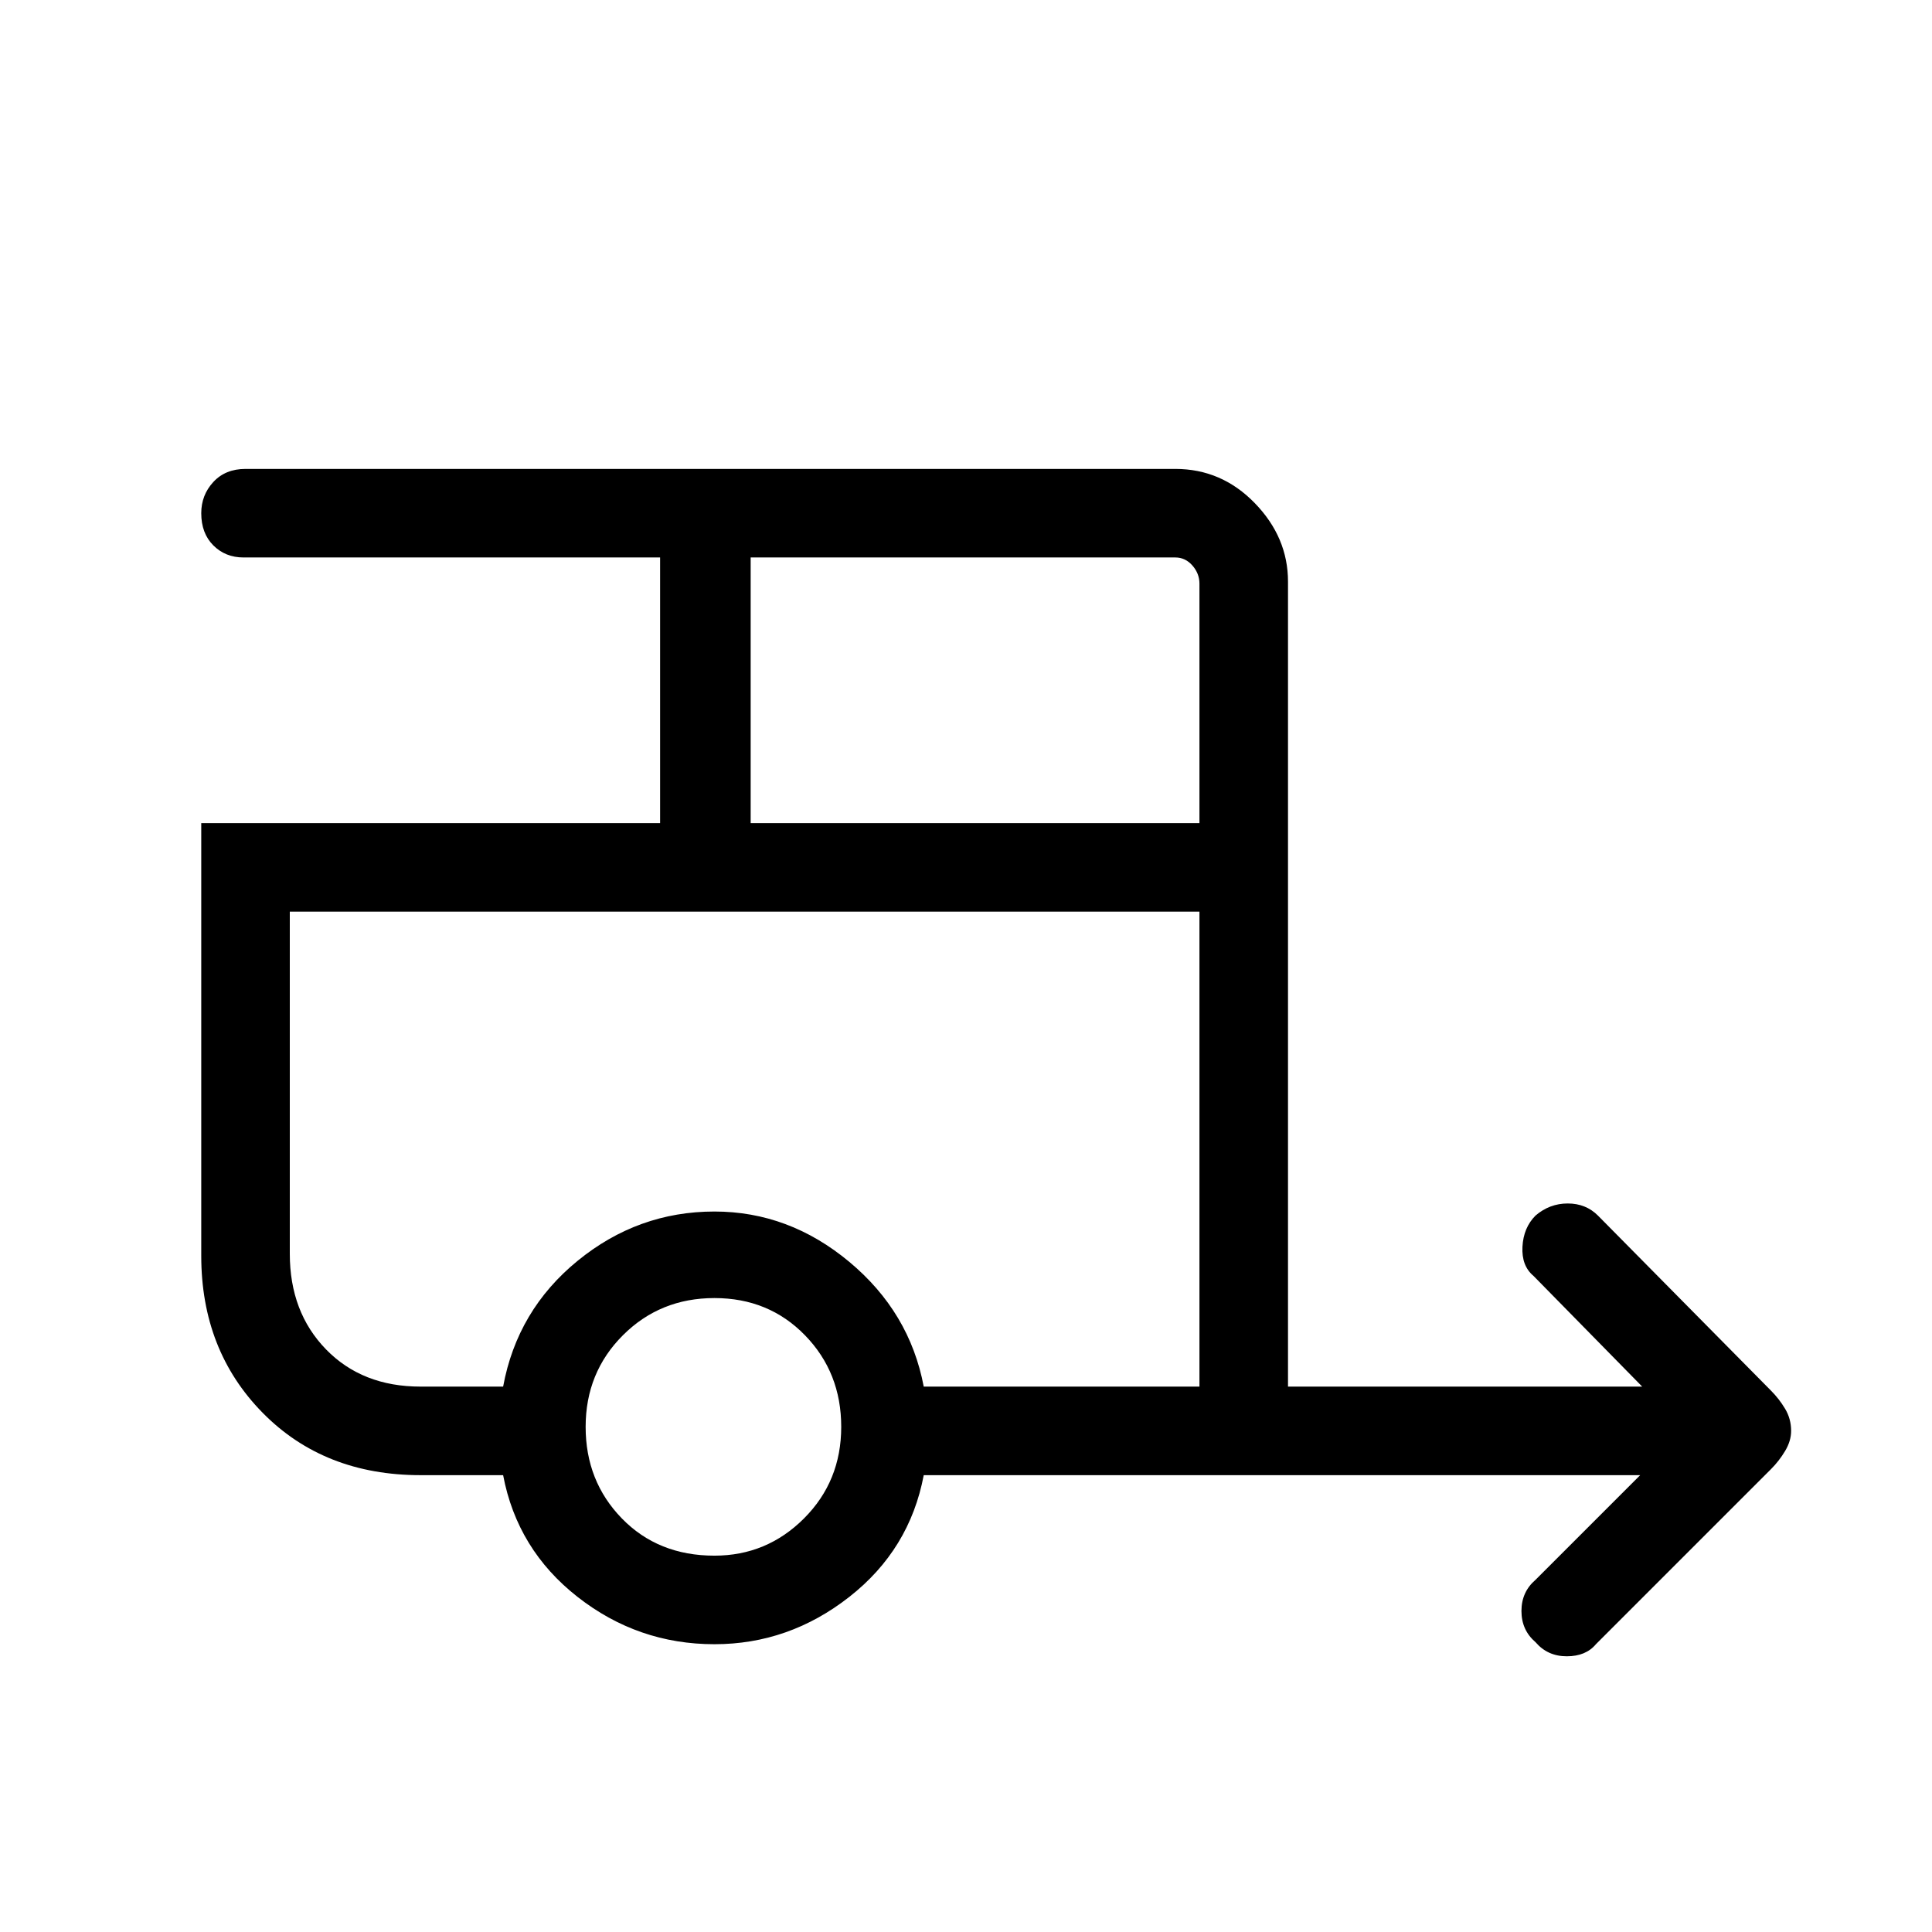 <svg xmlns="http://www.w3.org/2000/svg" height="48" width="48"><path d="M38.15 40.8Q37.8 40.5 37.8 40.025Q37.8 39.55 38.15 39.25L40.75 36.65H22.95Q22.6 38.5 21.1 39.675Q19.6 40.85 17.75 40.85Q15.85 40.85 14.35 39.675Q12.85 38.5 12.5 36.65H10.45Q8.05 36.65 6.525 35.1Q5 33.55 5 31.2V20.45H16.4V13.85H6.05Q5.6 13.85 5.3 13.55Q5 13.25 5 12.75Q5 12.3 5.3 11.975Q5.6 11.65 6.1 11.65H29.2Q30.35 11.65 31.175 12.5Q32 13.35 32 14.45V34.45H40.8L38.1 31.7Q37.8 31.45 37.825 30.975Q37.85 30.5 38.15 30.2Q38.5 29.9 38.95 29.9Q39.4 29.9 39.7 30.2L44 34.55Q44.2 34.75 44.35 35Q44.5 35.25 44.5 35.55Q44.5 35.8 44.35 36.05Q44.2 36.3 44 36.5L39.65 40.85Q39.4 41.15 38.925 41.15Q38.45 41.15 38.15 40.8ZM18.65 20.45H29.8V14.5Q29.8 14.25 29.625 14.05Q29.45 13.85 29.2 13.85H18.65ZM17.75 38.65Q19.05 38.65 19.975 37.725Q20.9 36.8 20.9 35.45Q20.9 34.1 20 33.175Q19.1 32.25 17.75 32.25Q16.4 32.25 15.475 33.175Q14.55 34.1 14.55 35.45Q14.55 36.8 15.45 37.725Q16.35 38.65 17.75 38.65ZM12.5 34.45Q12.85 32.55 14.35 31.325Q15.85 30.1 17.75 30.1Q19.6 30.1 21.1 31.35Q22.6 32.6 22.95 34.45H29.8V22.65H7.2V31.15Q7.2 32.6 8.1 33.525Q9 34.45 10.45 34.45ZM12.5 22.65H10.45Q9 22.65 8.1 22.65Q7.2 22.65 7.2 22.65H29.8H22.95Q22.6 22.65 21.1 22.65Q19.6 22.65 17.75 22.65Q15.85 22.65 14.35 22.65Q12.85 22.65 12.5 22.65Z"/></svg>